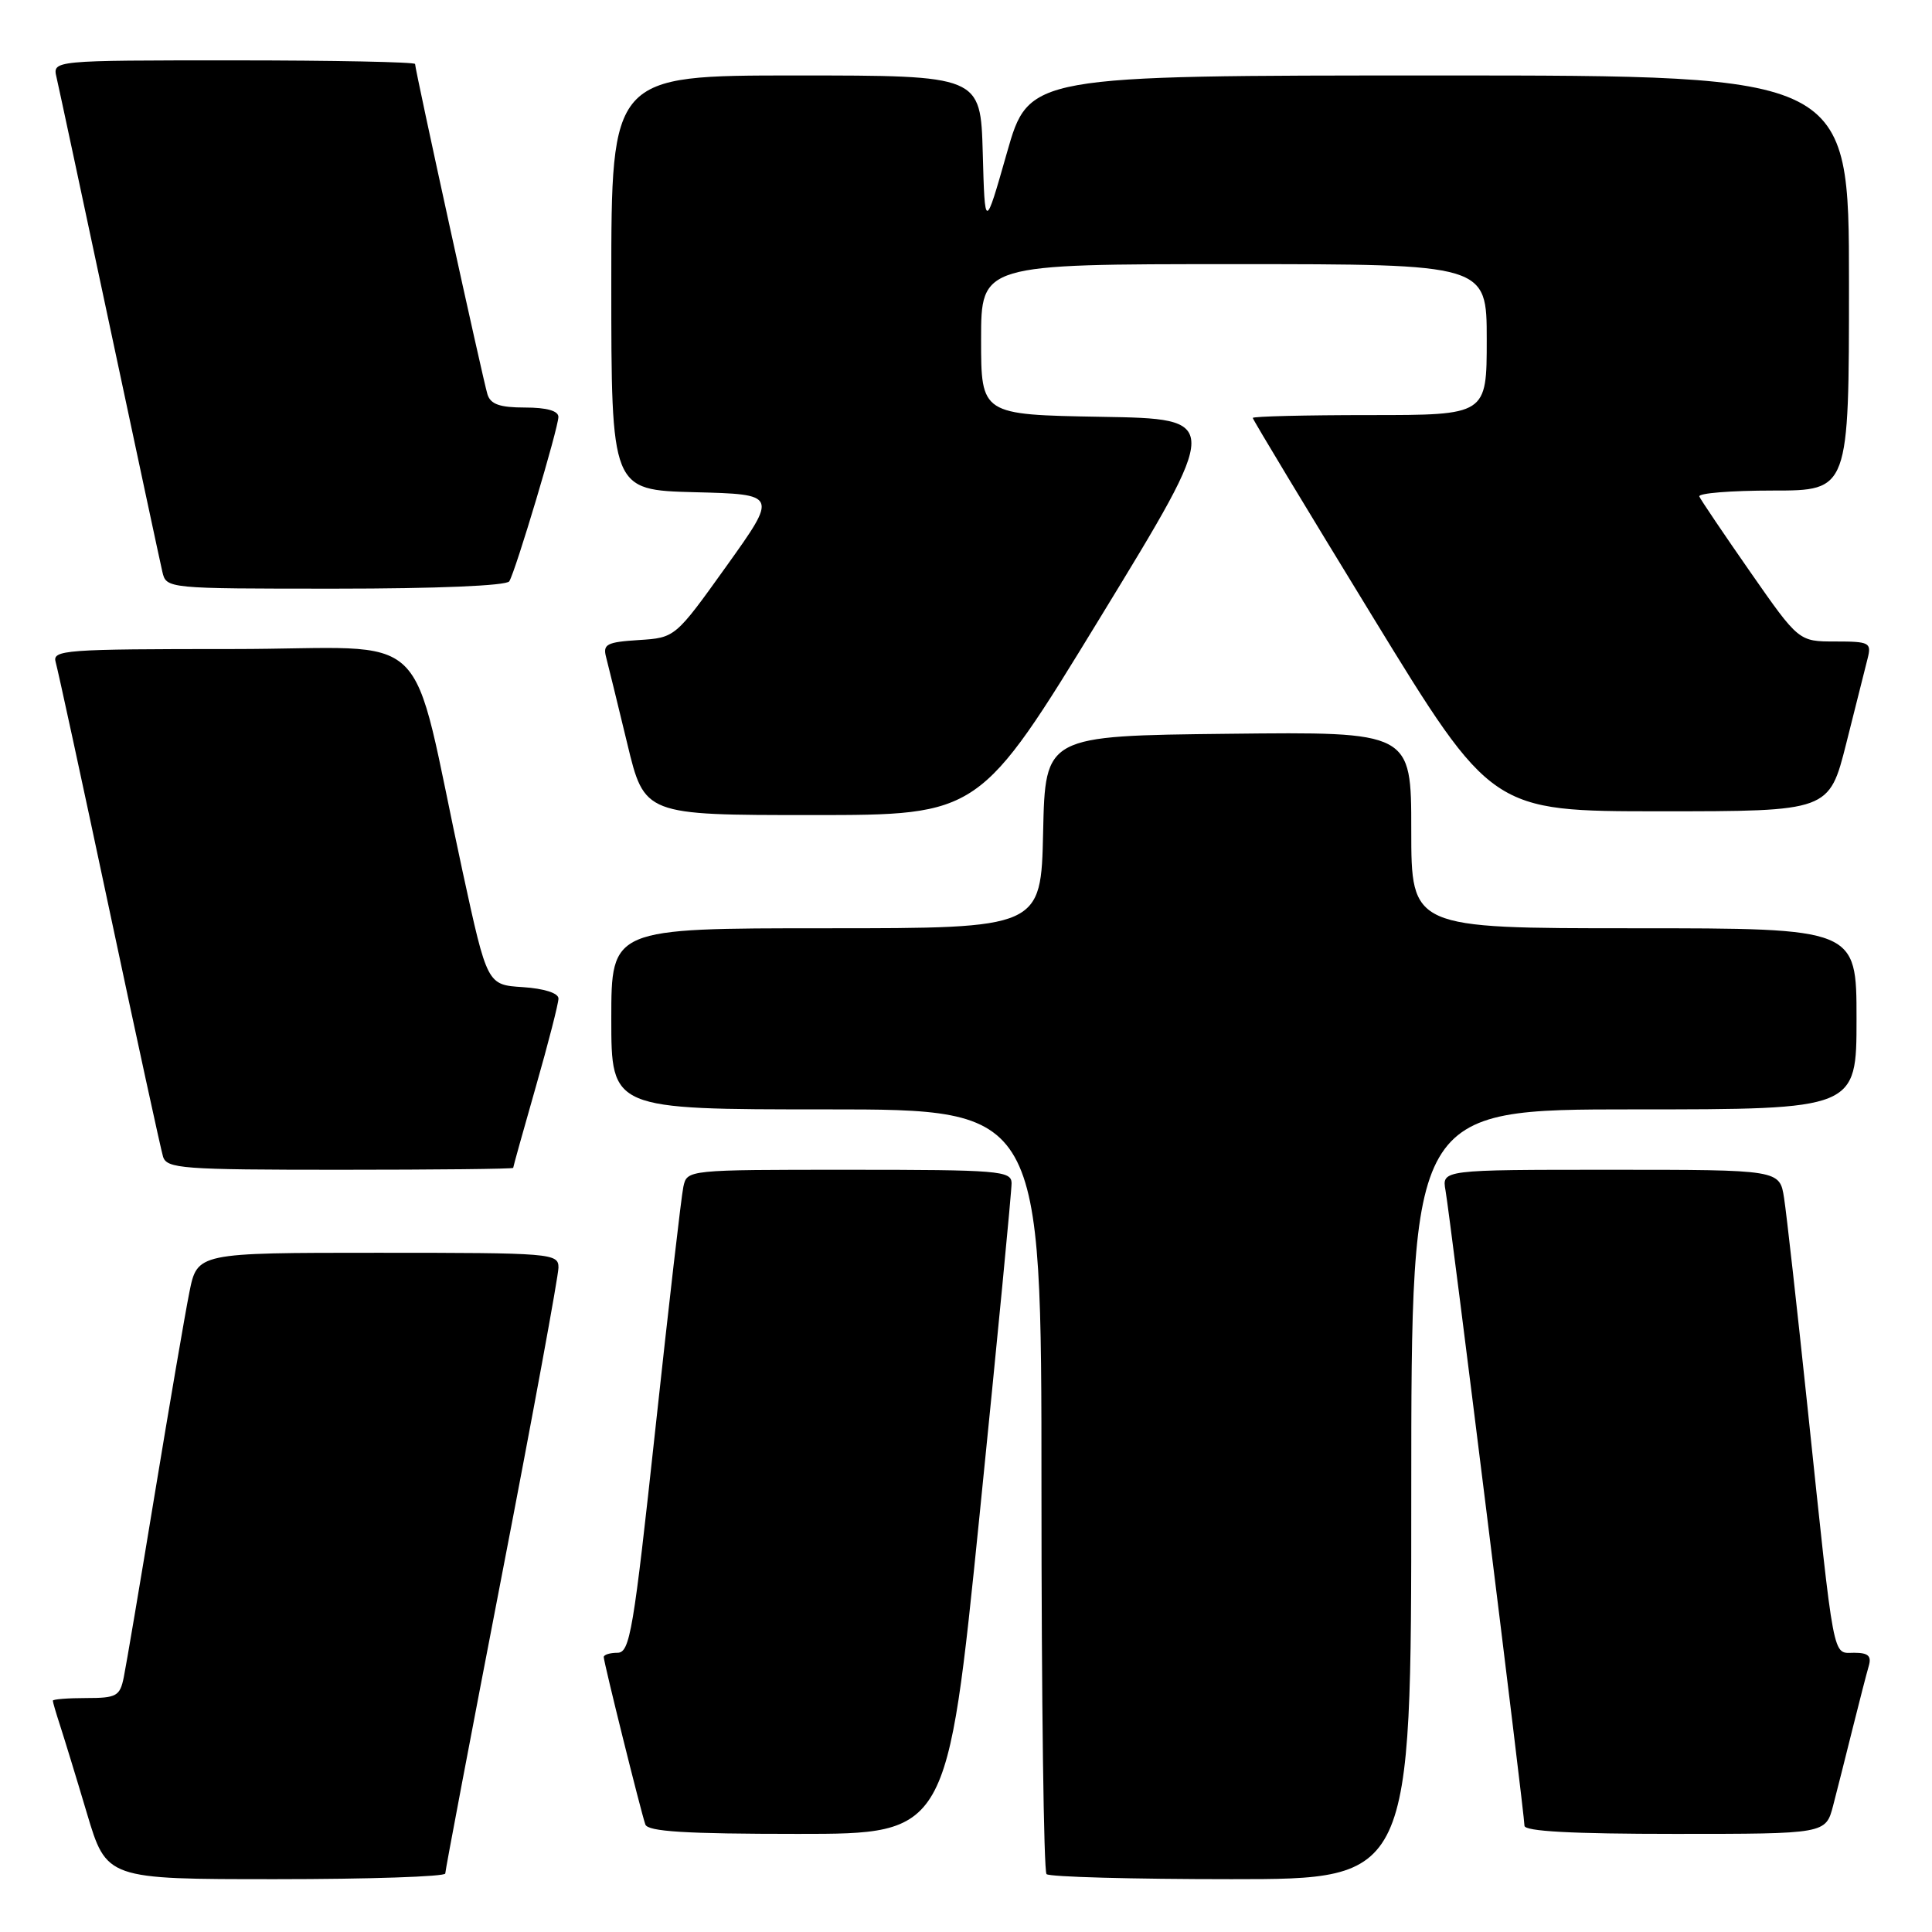 <?xml version="1.0" encoding="UTF-8" standalone="no"?>
<!DOCTYPE svg PUBLIC "-//W3C//DTD SVG 1.1//EN" "http://www.w3.org/Graphics/SVG/1.1/DTD/svg11.dtd" >
<svg xmlns="http://www.w3.org/2000/svg" xmlns:xlink="http://www.w3.org/1999/xlink" version="1.1" viewBox="0 0 256 256">
 <g >
 <path fill="currentColor"
d=" M 59.00 248.25 C 59.00 247.84 62.38 230.04 66.50 208.71 C 70.63 187.37 74.00 169.03 74.00 167.96 C 74.00 166.07 73.15 166.00 50.07 166.00 C 26.14 166.00 26.14 166.00 25.09 171.25 C 24.51 174.14 22.45 186.18 20.50 198.00 C 18.56 209.82 16.71 220.74 16.40 222.25 C 15.89 224.75 15.44 225.00 11.42 225.00 C 8.99 225.00 7.00 225.16 7.00 225.35 C 7.00 225.54 7.43 227.01 7.95 228.60 C 8.47 230.20 10.08 235.44 11.51 240.25 C 14.12 249.00 14.12 249.00 36.56 249.00 C 48.90 249.00 59.00 248.66 59.00 248.25 Z  M 187.00 198.00 C 187.00 147.00 187.00 147.00 216.50 147.00 C 246.00 147.00 246.00 147.00 246.00 135.00 C 246.00 123.00 246.00 123.00 216.50 123.00 C 187.00 123.00 187.00 123.00 187.00 109.98 C 187.00 96.96 187.00 96.96 162.75 97.23 C 138.50 97.50 138.50 97.50 138.22 110.25 C 137.94 123.00 137.94 123.00 109.47 123.00 C 81.00 123.00 81.00 123.00 81.00 135.00 C 81.00 147.00 81.00 147.00 109.50 147.00 C 138.00 147.00 138.00 147.00 138.00 197.33 C 138.00 225.02 138.30 247.97 138.67 248.33 C 139.03 248.70 150.06 249.00 163.17 249.00 C 187.00 249.00 187.00 249.00 187.00 198.00 Z  M 129.80 200.75 C 132.15 177.51 134.06 157.71 134.04 156.75 C 134.00 155.14 132.30 155.00 112.52 155.00 C 91.05 155.00 91.04 155.00 90.55 157.25 C 90.28 158.49 88.62 172.89 86.85 189.25 C 83.94 216.17 83.47 219.00 81.82 219.00 C 80.82 219.00 80.00 219.26 80.00 219.57 C 80.00 220.26 84.90 239.99 85.51 241.75 C 85.83 242.69 90.79 243.00 105.73 243.00 C 125.52 243.00 125.52 243.00 129.80 200.75 Z  M 242.90 239.25 C 243.44 237.19 244.60 232.57 245.49 229.00 C 246.38 225.43 247.34 221.71 247.62 220.75 C 248.01 219.42 247.55 219.00 245.68 219.00 C 242.77 219.00 243.12 220.81 239.51 186.50 C 238.12 173.30 236.72 160.81 236.40 158.75 C 235.82 155.00 235.82 155.00 213.44 155.00 C 191.05 155.00 191.05 155.00 191.54 157.75 C 192.15 161.17 202.00 240.42 202.00 241.92 C 202.00 242.66 208.29 243.00 221.96 243.00 C 241.92 243.00 241.92 243.00 242.90 239.25 Z  M 68.00 154.75 C 68.00 154.61 69.35 149.77 71.00 144.00 C 72.65 138.23 74.00 132.97 74.00 132.31 C 74.00 131.59 72.11 130.99 69.28 130.80 C 64.56 130.50 64.56 130.50 61.30 115.50 C 54.05 82.07 58.10 86.00 30.86 86.00 C 8.48 86.00 6.90 86.12 7.38 87.75 C 7.66 88.71 10.86 103.45 14.48 120.50 C 18.10 137.55 21.31 152.29 21.60 153.25 C 22.09 154.85 24.10 155.00 45.07 155.00 C 57.68 155.00 68.00 154.89 68.00 154.75 Z  M 145.83 81.75 C 161.86 55.50 161.86 55.50 145.93 55.23 C 130.00 54.95 130.00 54.95 130.00 44.98 C 130.00 35.00 130.00 35.00 163.50 35.00 C 197.00 35.00 197.00 35.00 197.00 45.00 C 197.00 55.00 197.00 55.00 181.50 55.00 C 172.97 55.00 166.00 55.17 166.00 55.38 C 166.00 55.59 173.12 67.40 181.83 81.63 C 197.66 107.50 197.66 107.50 220.02 107.50 C 242.37 107.50 242.37 107.50 244.64 98.50 C 245.88 93.55 247.16 88.49 247.47 87.25 C 248.00 85.15 247.72 85.00 243.19 85.00 C 238.34 85.00 238.34 85.00 231.92 75.79 C 228.39 70.72 225.35 66.22 225.17 65.79 C 224.98 65.35 229.37 65.00 234.92 65.00 C 245.00 65.00 245.00 65.00 245.00 37.50 C 245.00 10.00 245.00 10.00 190.67 10.00 C 136.34 10.00 136.34 10.00 133.42 20.25 C 130.50 30.50 130.50 30.50 130.22 20.25 C 129.93 10.00 129.93 10.00 105.47 10.00 C 81.00 10.00 81.00 10.00 81.00 37.47 C 81.00 64.93 81.00 64.93 92.03 65.22 C 103.06 65.50 103.06 65.50 96.27 75.00 C 89.47 84.50 89.47 84.50 84.64 84.81 C 80.40 85.08 79.86 85.36 80.31 87.07 C 80.59 88.14 81.85 93.29 83.11 98.51 C 85.39 108.00 85.39 108.00 107.60 108.00 C 129.80 108.00 129.80 108.00 145.83 81.75 Z  M 67.48 77.03 C 68.33 75.66 73.97 56.76 73.99 55.25 C 74.00 54.44 72.45 54.00 69.57 54.00 C 66.22 54.00 65.00 53.57 64.59 52.25 C 64.00 50.35 55.00 9.26 55.00 8.48 C 55.00 8.22 44.19 8.00 30.98 8.00 C 6.96 8.00 6.96 8.00 7.49 10.25 C 7.78 11.49 10.93 26.23 14.50 43.00 C 18.07 59.77 21.22 74.51 21.51 75.75 C 22.04 78.00 22.04 78.00 44.46 78.00 C 57.84 78.00 67.12 77.61 67.48 77.03 Z "/>
</g>
</svg>